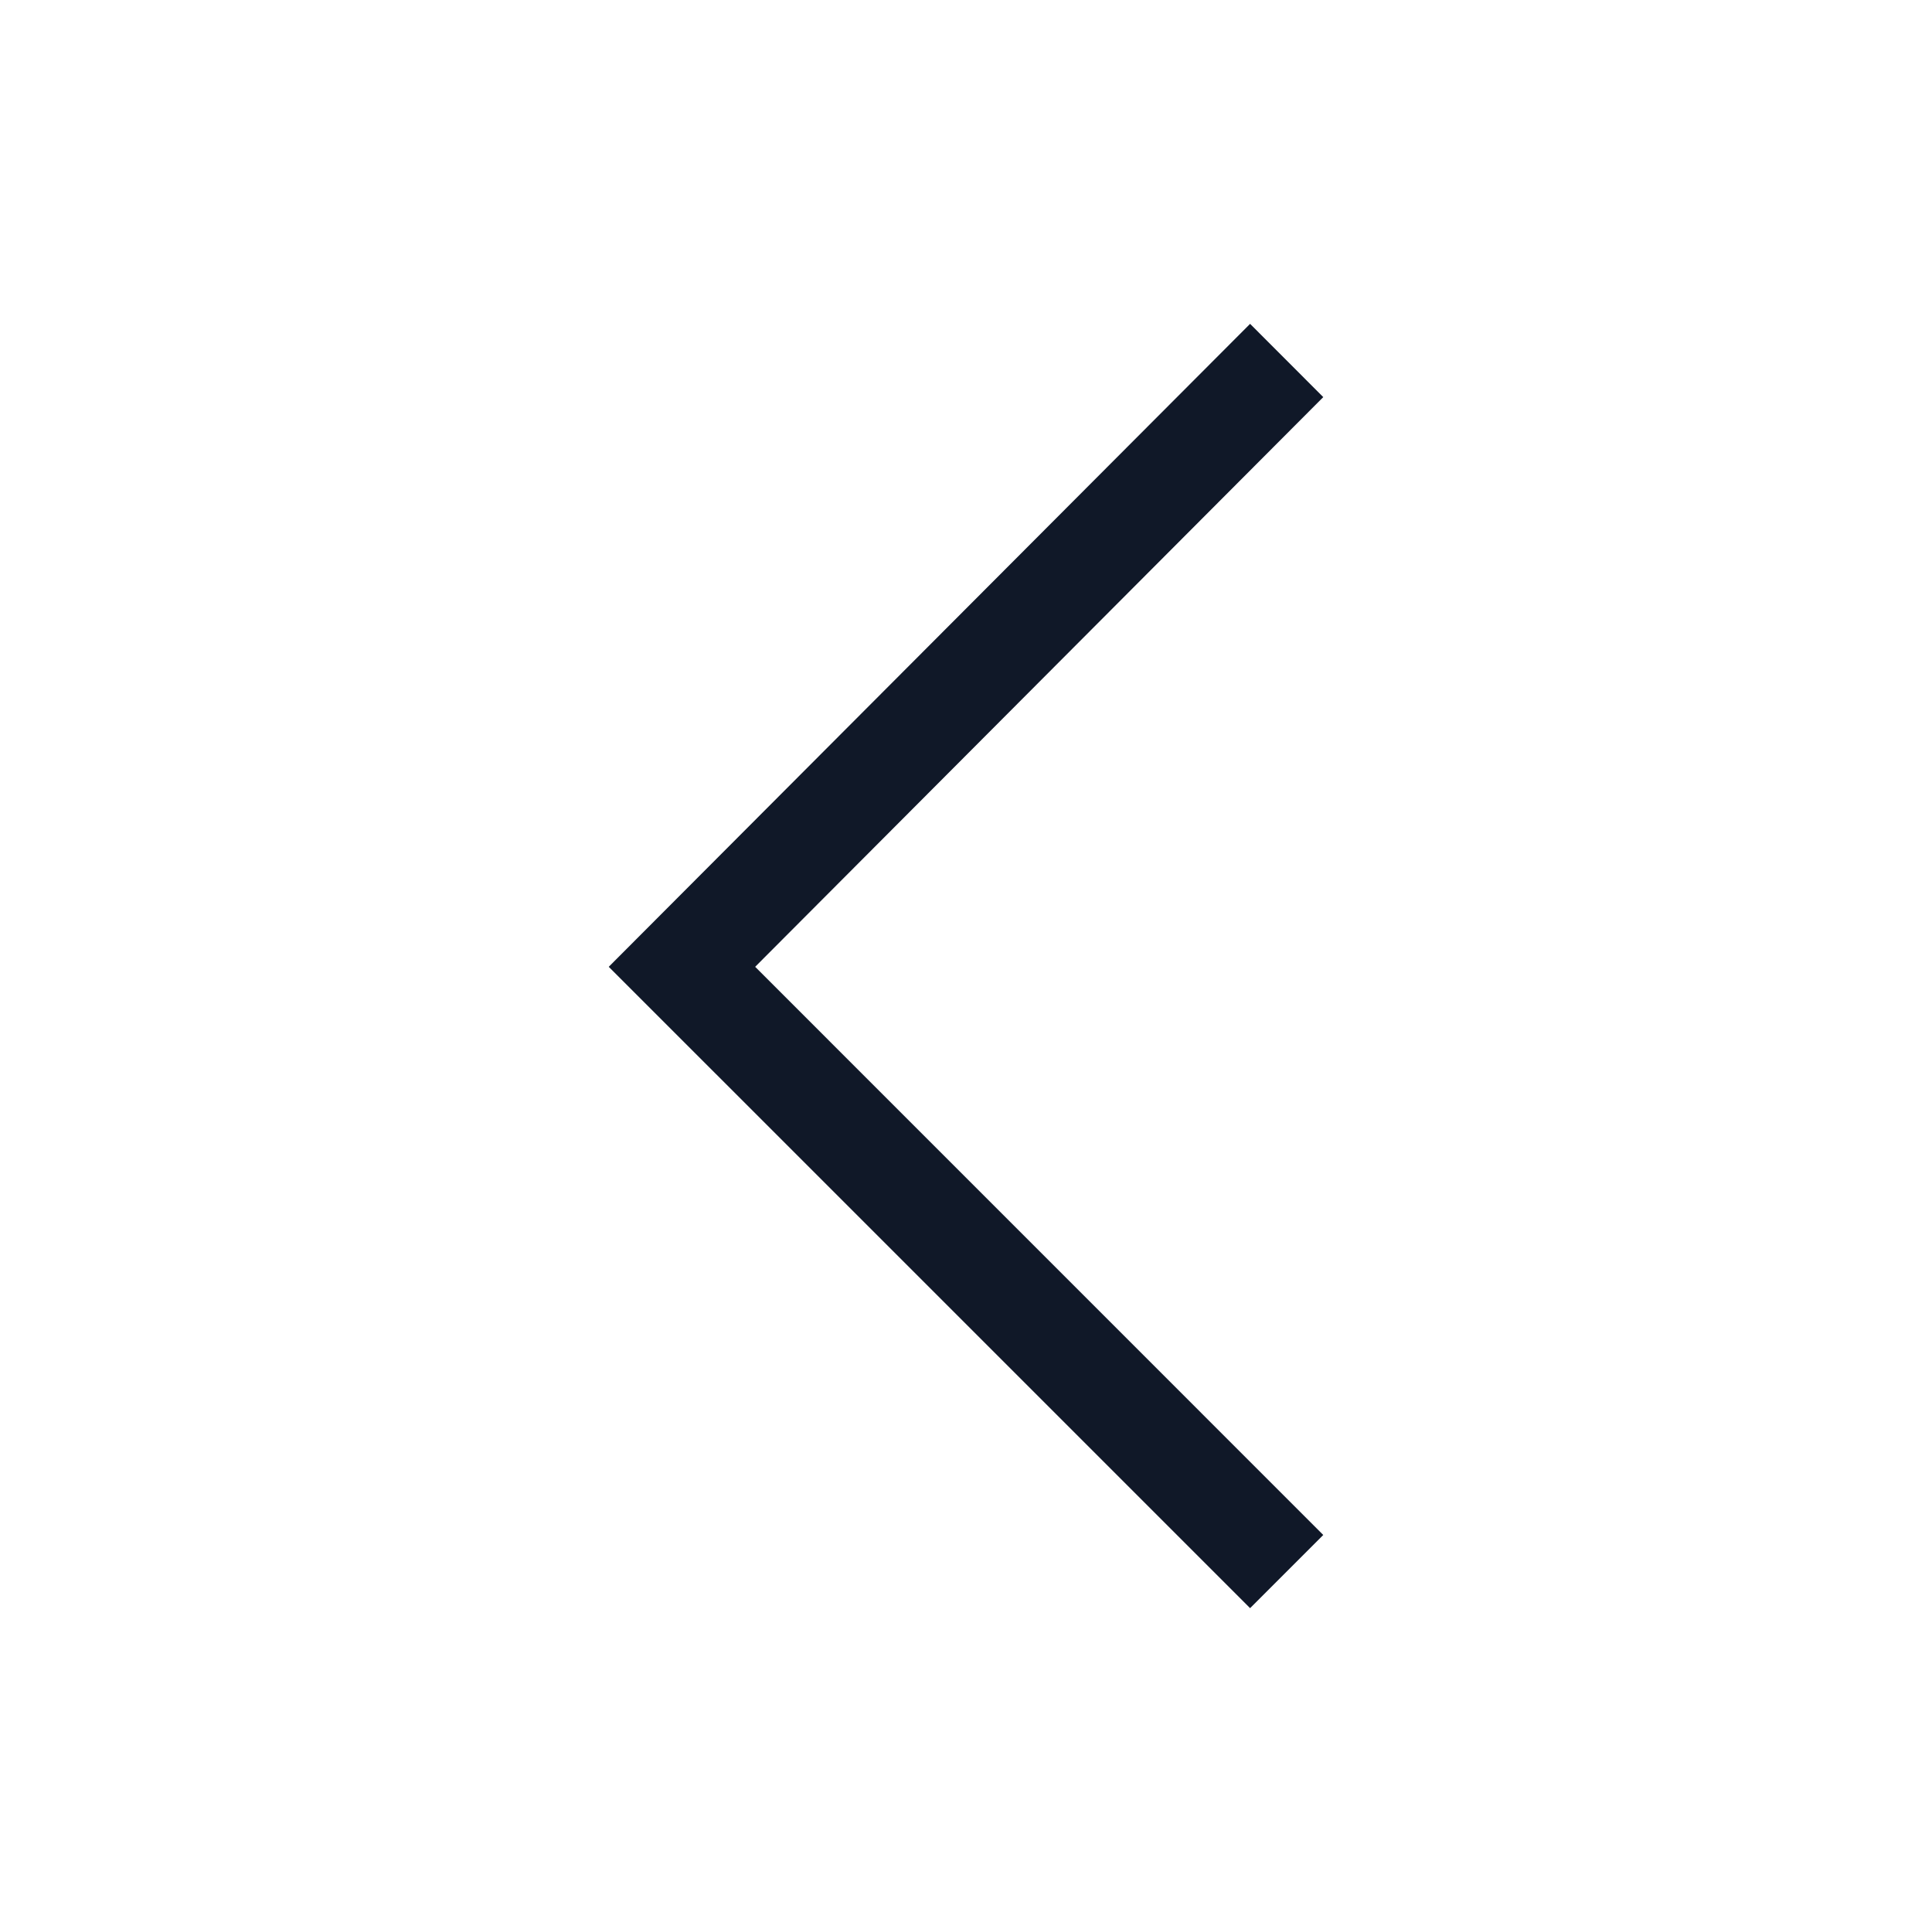 <svg width="24" height="24" viewBox="0 0 24 24" fill="none" xmlns="http://www.w3.org/2000/svg">
<g id="arrow_left">
<path id="Vector" d="M15.529 19.977L7.562 12.01L15.529 4.023L16.438 4.933L9.381 12.01L16.438 19.068L15.529 19.977Z" fill="#101828"/>
</g>
</svg>
